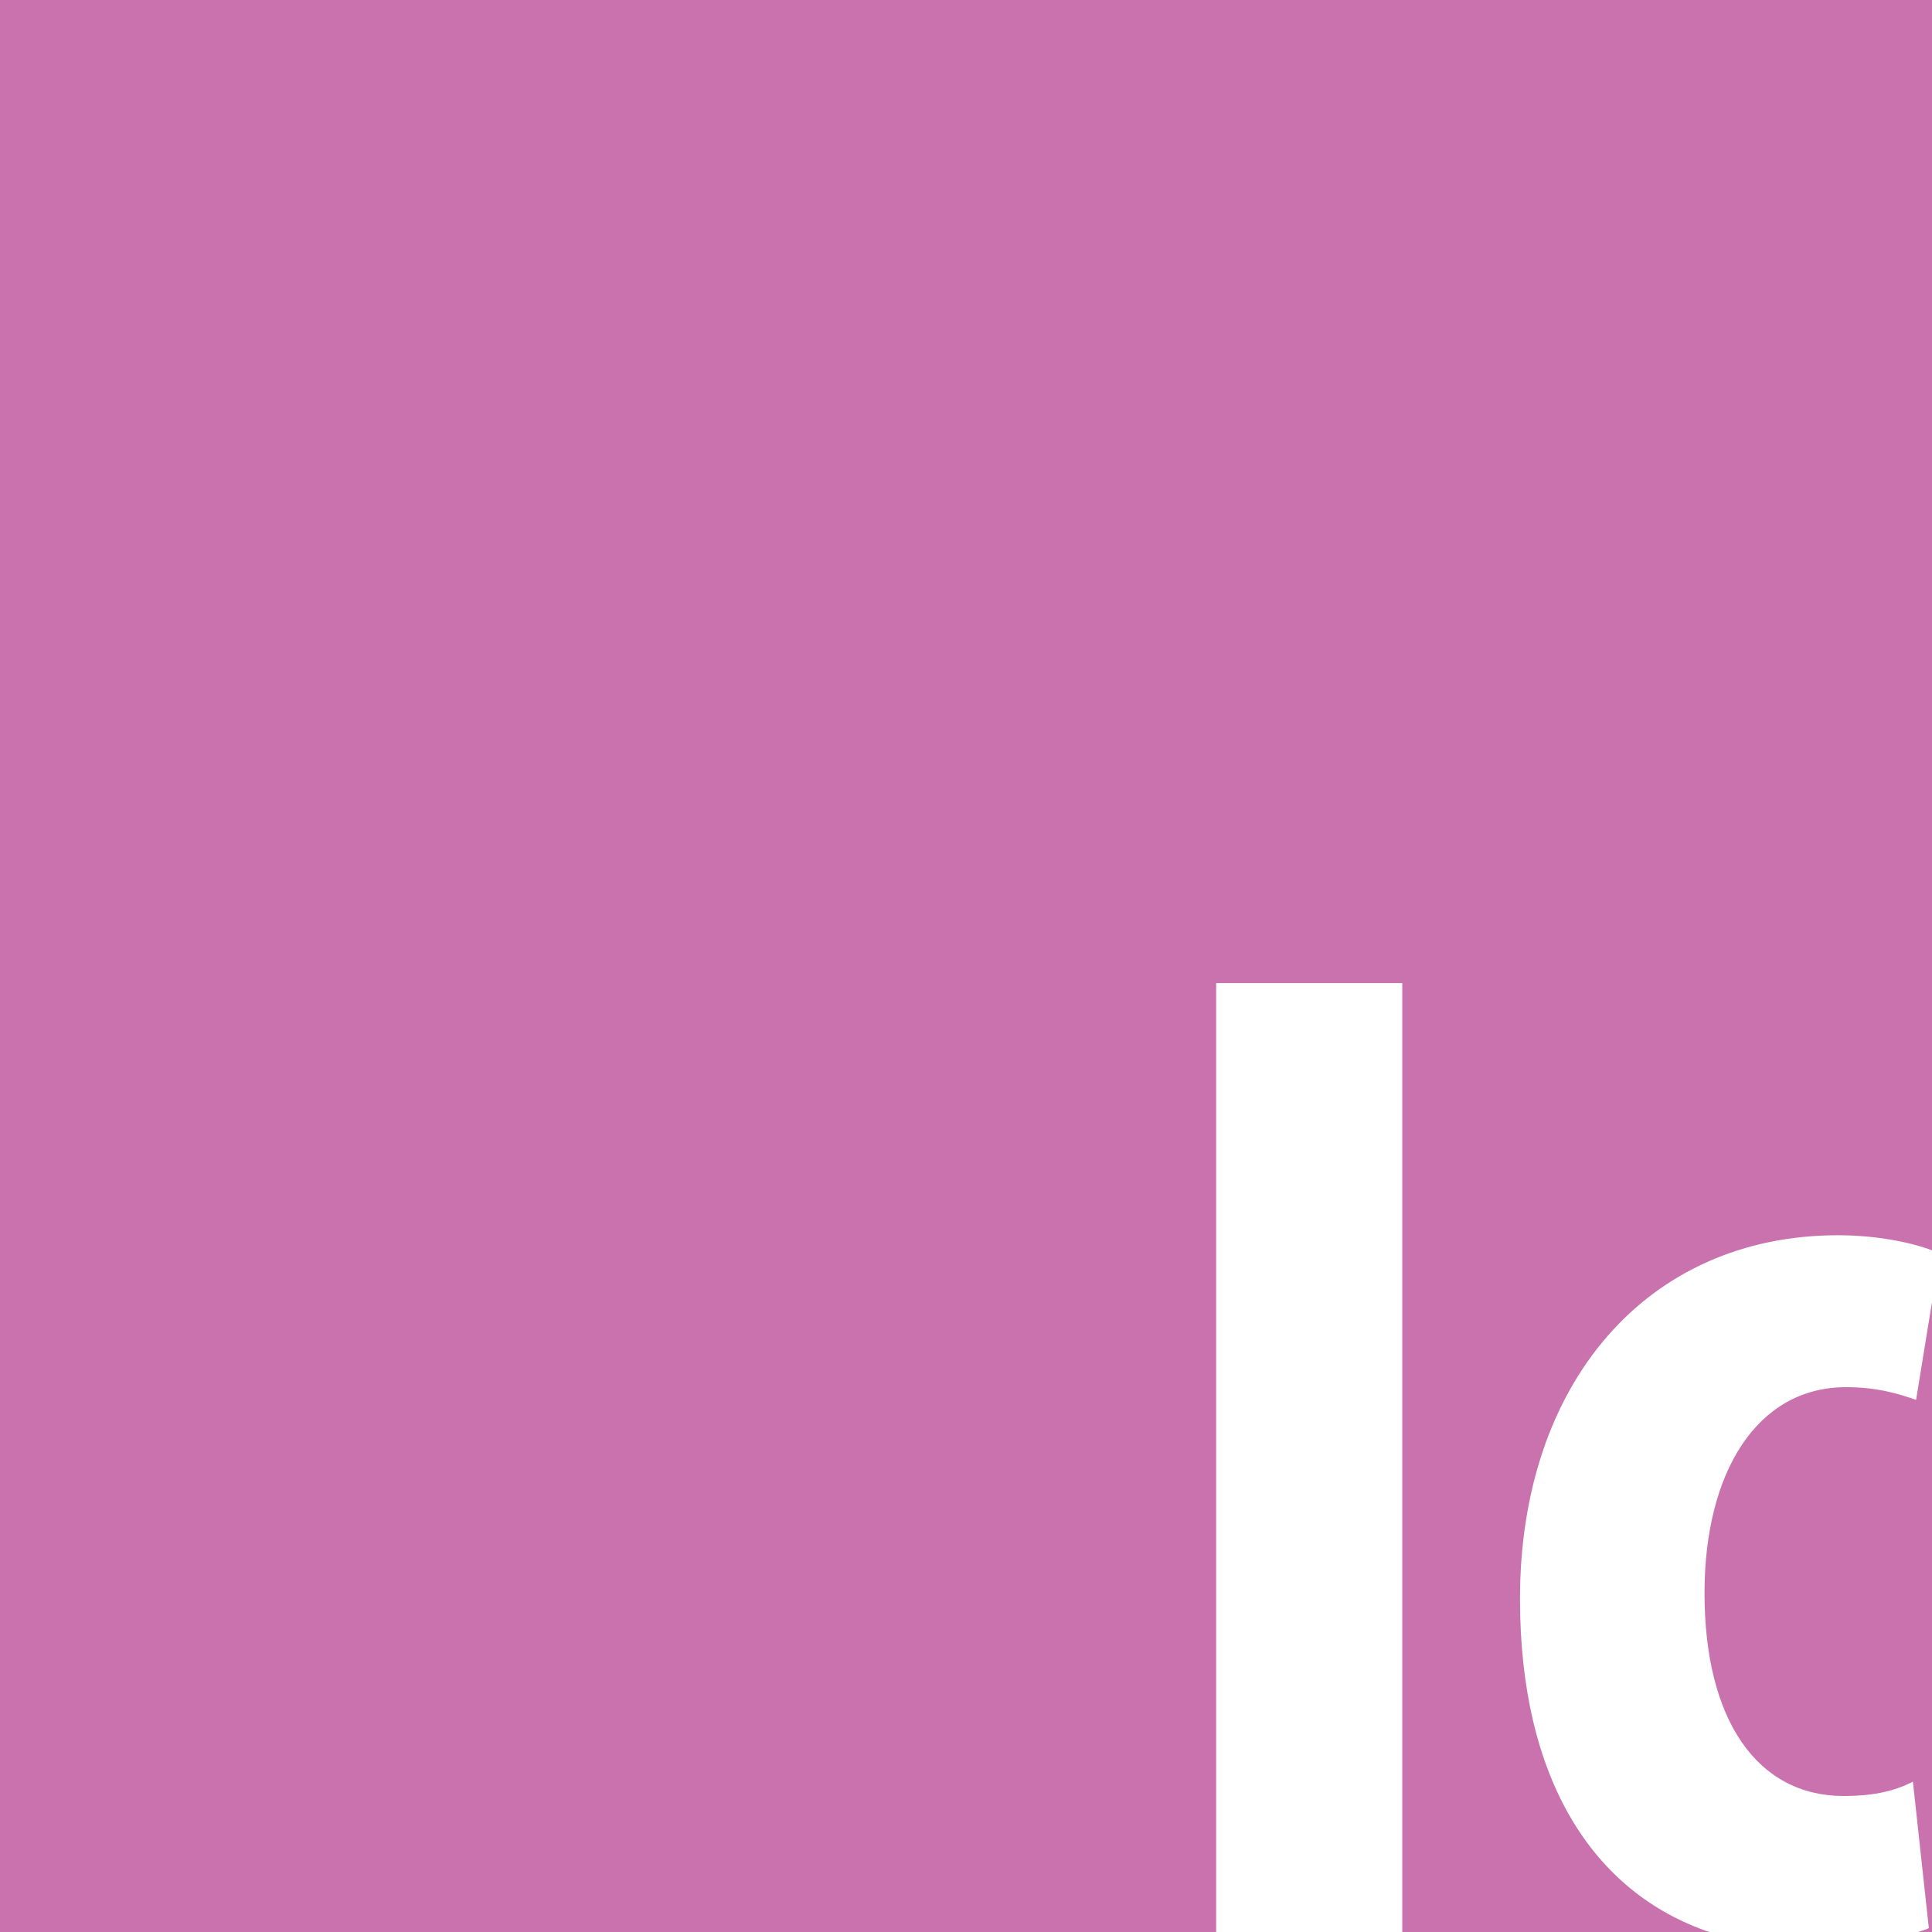 <?xml version="1.0" ?><svg id="Layer_1" style="enable-background:new 0 0 242.9 242.9;" version="1.1" viewBox="0 0 242.9 242.9" xml:space="preserve" xmlns="http://www.w3.org/2000/svg" xmlns:xlink="http://www.w3.org/1999/xlink"><style type="text/css">
	.st0{fill:#C972AE;}
</style><path class="st0" d="M242.9,0v157.2c-2.6-1-7-1.9-11.8-1.9c-24.1,0-40,18.7-40,45.7c0,22.6,9.1,36.9,23.8,41.9h-38.6V123.6h-23.4  v119.3H0V0H242.9z M232.1,174.4c-11.2,0-17.8,10.7-17.8,25.9c0,15.9,6.6,25.5,17.5,25.5c3.4,0,6.2-0.5,8.7-1.8l2,18.4  c-0.3,0.2-0.8,0.3-1.3,0.5h1.7v-79.2l-2,12.3C238.9,175.3,236.1,174.4,232.1,174.4z"/></svg>